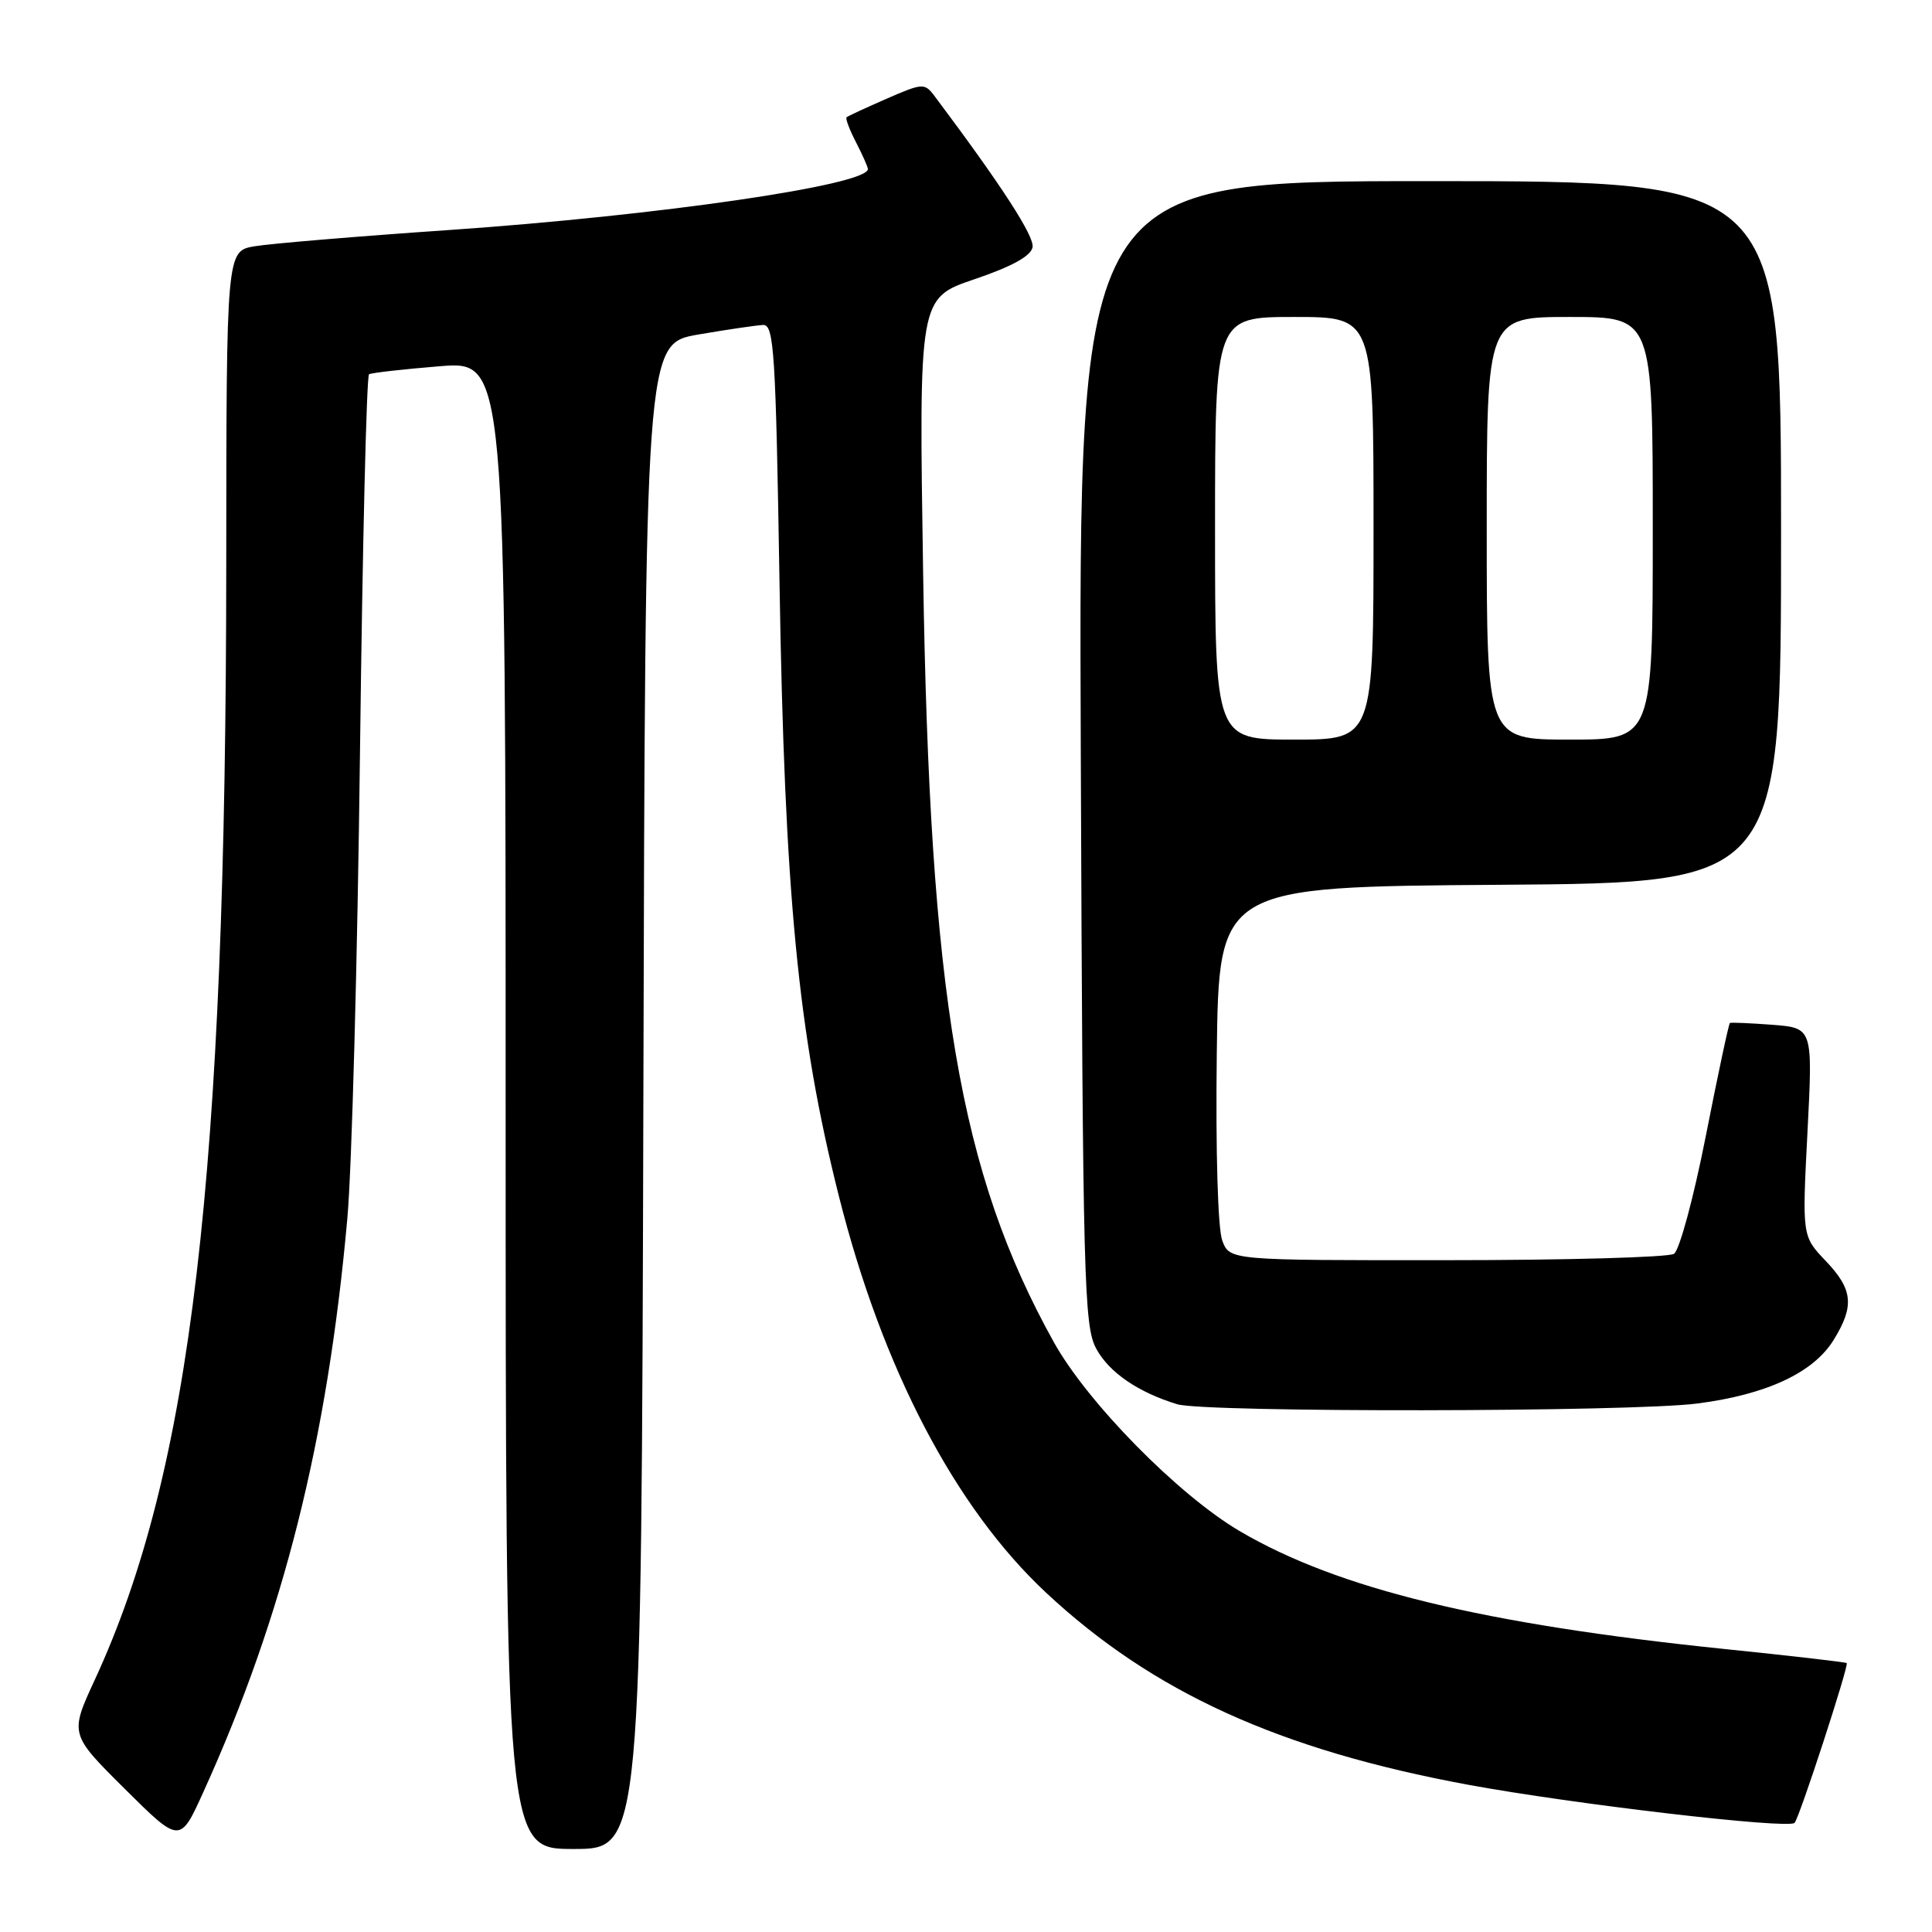 <?xml version="1.0" encoding="UTF-8" standalone="no"?>
<!DOCTYPE svg PUBLIC "-//W3C//DTD SVG 1.1//EN" "http://www.w3.org/Graphics/SVG/1.1/DTD/svg11.dtd" >
<svg xmlns="http://www.w3.org/2000/svg" xmlns:xlink="http://www.w3.org/1999/xlink" version="1.1" viewBox="0 0 256 256">
 <g >
 <path fill="currentColor"
d=" M 85.25 145.27 C 85.50 45.55 85.50 45.55 92.50 44.33 C 96.35 43.67 100.23 43.10 101.12 43.06 C 102.56 43.01 102.79 46.57 103.29 77.25 C 103.96 118.50 105.75 137.05 111.15 158.47 C 116.90 181.33 126.55 199.78 138.62 211.05 C 152.76 224.24 169.54 231.87 194.54 236.49 C 208.48 239.06 236.94 242.39 237.79 241.54 C 238.41 240.93 245.01 220.68 244.70 220.37 C 244.57 220.24 237.28 219.40 228.49 218.50 C 196.55 215.21 177.32 210.54 164.30 202.90 C 156.15 198.12 144.09 185.86 139.63 177.83 C 127.15 155.38 123.19 132.08 122.32 76.00 C 121.75 39.50 121.75 39.50 129.12 37.00 C 134.08 35.32 136.60 33.93 136.82 32.76 C 137.09 31.32 132.67 24.51 123.81 12.70 C 122.52 10.99 122.24 11.00 117.48 13.08 C 114.74 14.28 112.35 15.38 112.18 15.54 C 112.00 15.69 112.56 17.18 113.43 18.86 C 114.29 20.53 115.00 22.13 115.00 22.40 C 115.00 24.53 87.28 28.56 59.50 30.48 C 47.40 31.31 35.81 32.28 33.75 32.63 C 30.00 33.26 30.00 33.26 29.98 74.88 C 29.94 155.93 25.35 194.89 12.58 222.54 C 9.23 229.78 9.23 229.78 16.54 237.04 C 23.85 244.30 23.85 244.30 26.97 237.40 C 37.57 214.04 43.39 190.84 46.02 161.50 C 46.62 154.90 47.37 127.10 47.70 99.72 C 48.03 72.34 48.57 49.78 48.90 49.59 C 49.23 49.40 53.44 48.92 58.25 48.53 C 67.00 47.82 67.00 47.82 67.00 146.41 C 67.00 245.00 67.00 245.00 76.00 245.00 C 84.99 245.00 84.99 245.00 85.25 145.27 Z  M 224.92 185.97 C 234.08 184.79 240.29 181.89 242.96 177.56 C 245.75 173.05 245.53 170.85 241.89 167.05 C 238.79 163.79 238.79 163.79 239.50 150.00 C 240.21 136.21 240.21 136.21 234.86 135.79 C 231.91 135.57 229.37 135.46 229.22 135.55 C 229.07 135.65 227.63 142.38 226.03 150.52 C 224.42 158.70 222.53 165.68 221.81 166.14 C 221.09 166.60 207.55 166.98 191.73 166.98 C 162.95 167.00 162.95 167.00 161.96 164.39 C 161.37 162.85 161.07 152.59 161.23 139.64 C 161.50 117.50 161.50 117.50 198.75 117.24 C 236.00 116.98 236.00 116.98 236.00 70.49 C 236.00 24.00 236.00 24.00 189.46 24.00 C 142.92 24.00 142.92 24.00 143.21 99.75 C 143.48 169.96 143.63 175.74 145.27 178.73 C 146.98 181.87 150.82 184.49 155.99 186.07 C 159.66 187.18 216.21 187.11 224.92 185.97 Z  M 161.00 70.00 C 161.00 42.00 161.00 42.00 171.50 42.00 C 182.00 42.00 182.00 42.00 182.00 70.00 C 182.00 98.00 182.00 98.00 171.50 98.00 C 161.00 98.00 161.00 98.00 161.00 70.00 Z  M 197.00 70.00 C 197.00 42.00 197.00 42.00 208.00 42.00 C 219.00 42.00 219.00 42.00 219.00 70.00 C 219.00 98.00 219.00 98.00 208.00 98.00 C 197.00 98.00 197.00 98.00 197.00 70.00 Z "/>
</g>
</svg>